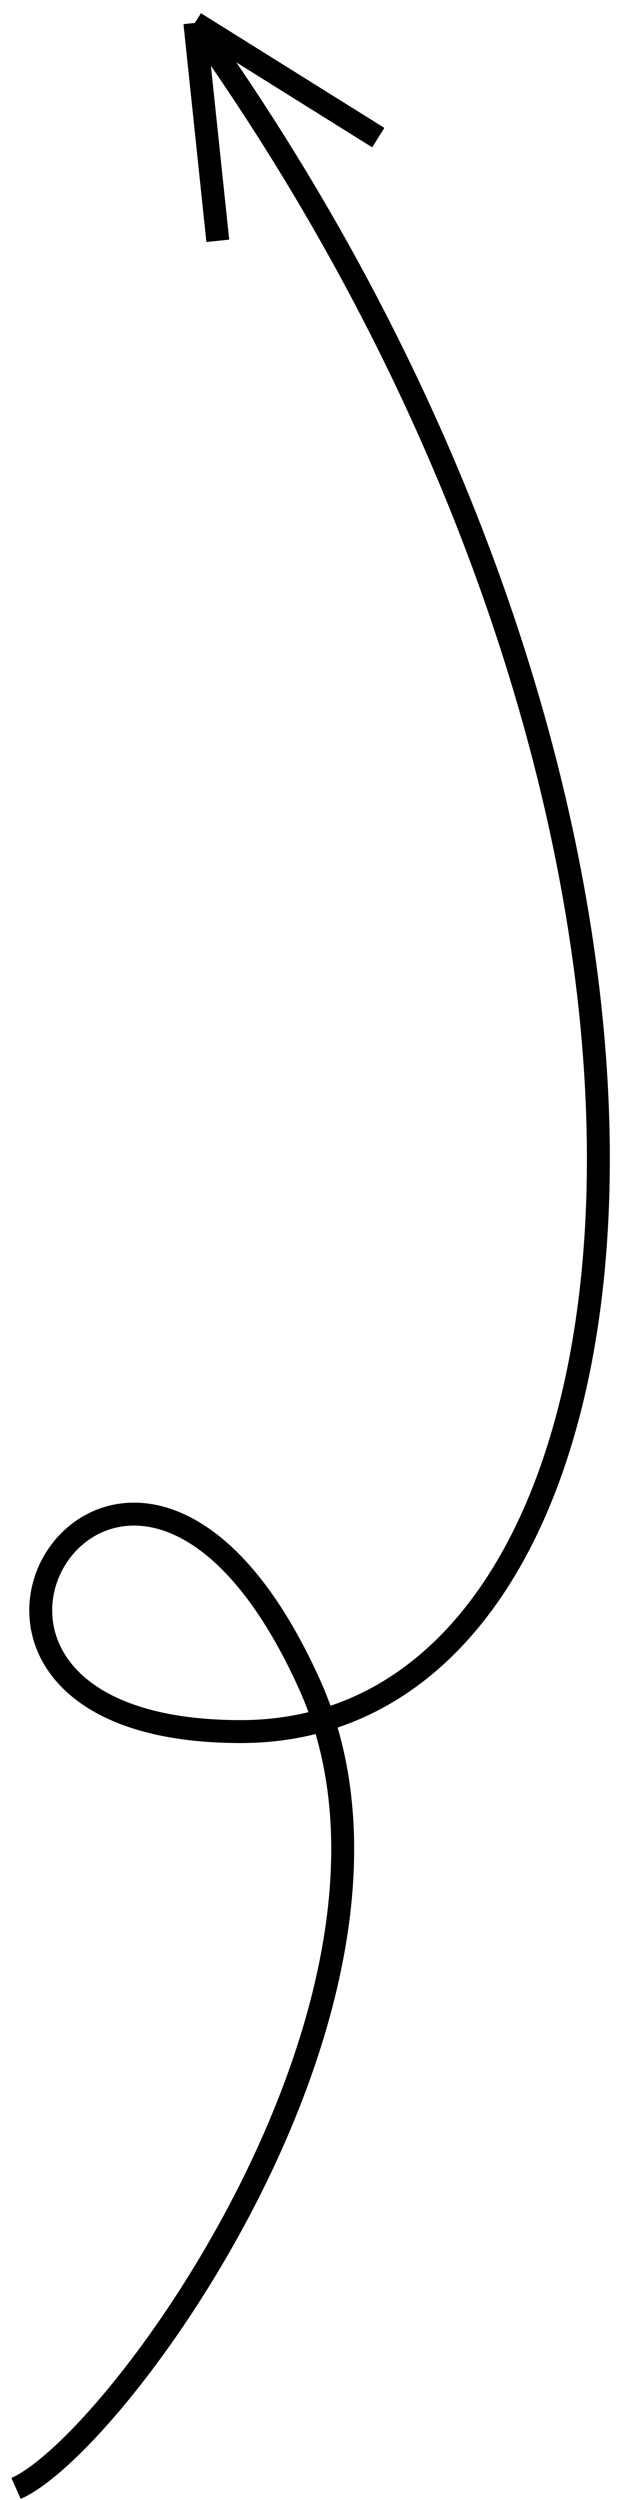 <svg width="54" height="218" viewBox="0 0 54 218" fill="none" xmlns="http://www.w3.org/2000/svg">
<path d="M1.401 217C10.401 213 39 173.5 27 146.884C10.923 111.226 -13.373 151 21 151C59.5 151 67 72 17 2M17 2L19 21M17 2L33 12" stroke="black" stroke-width="2"/>
</svg>

